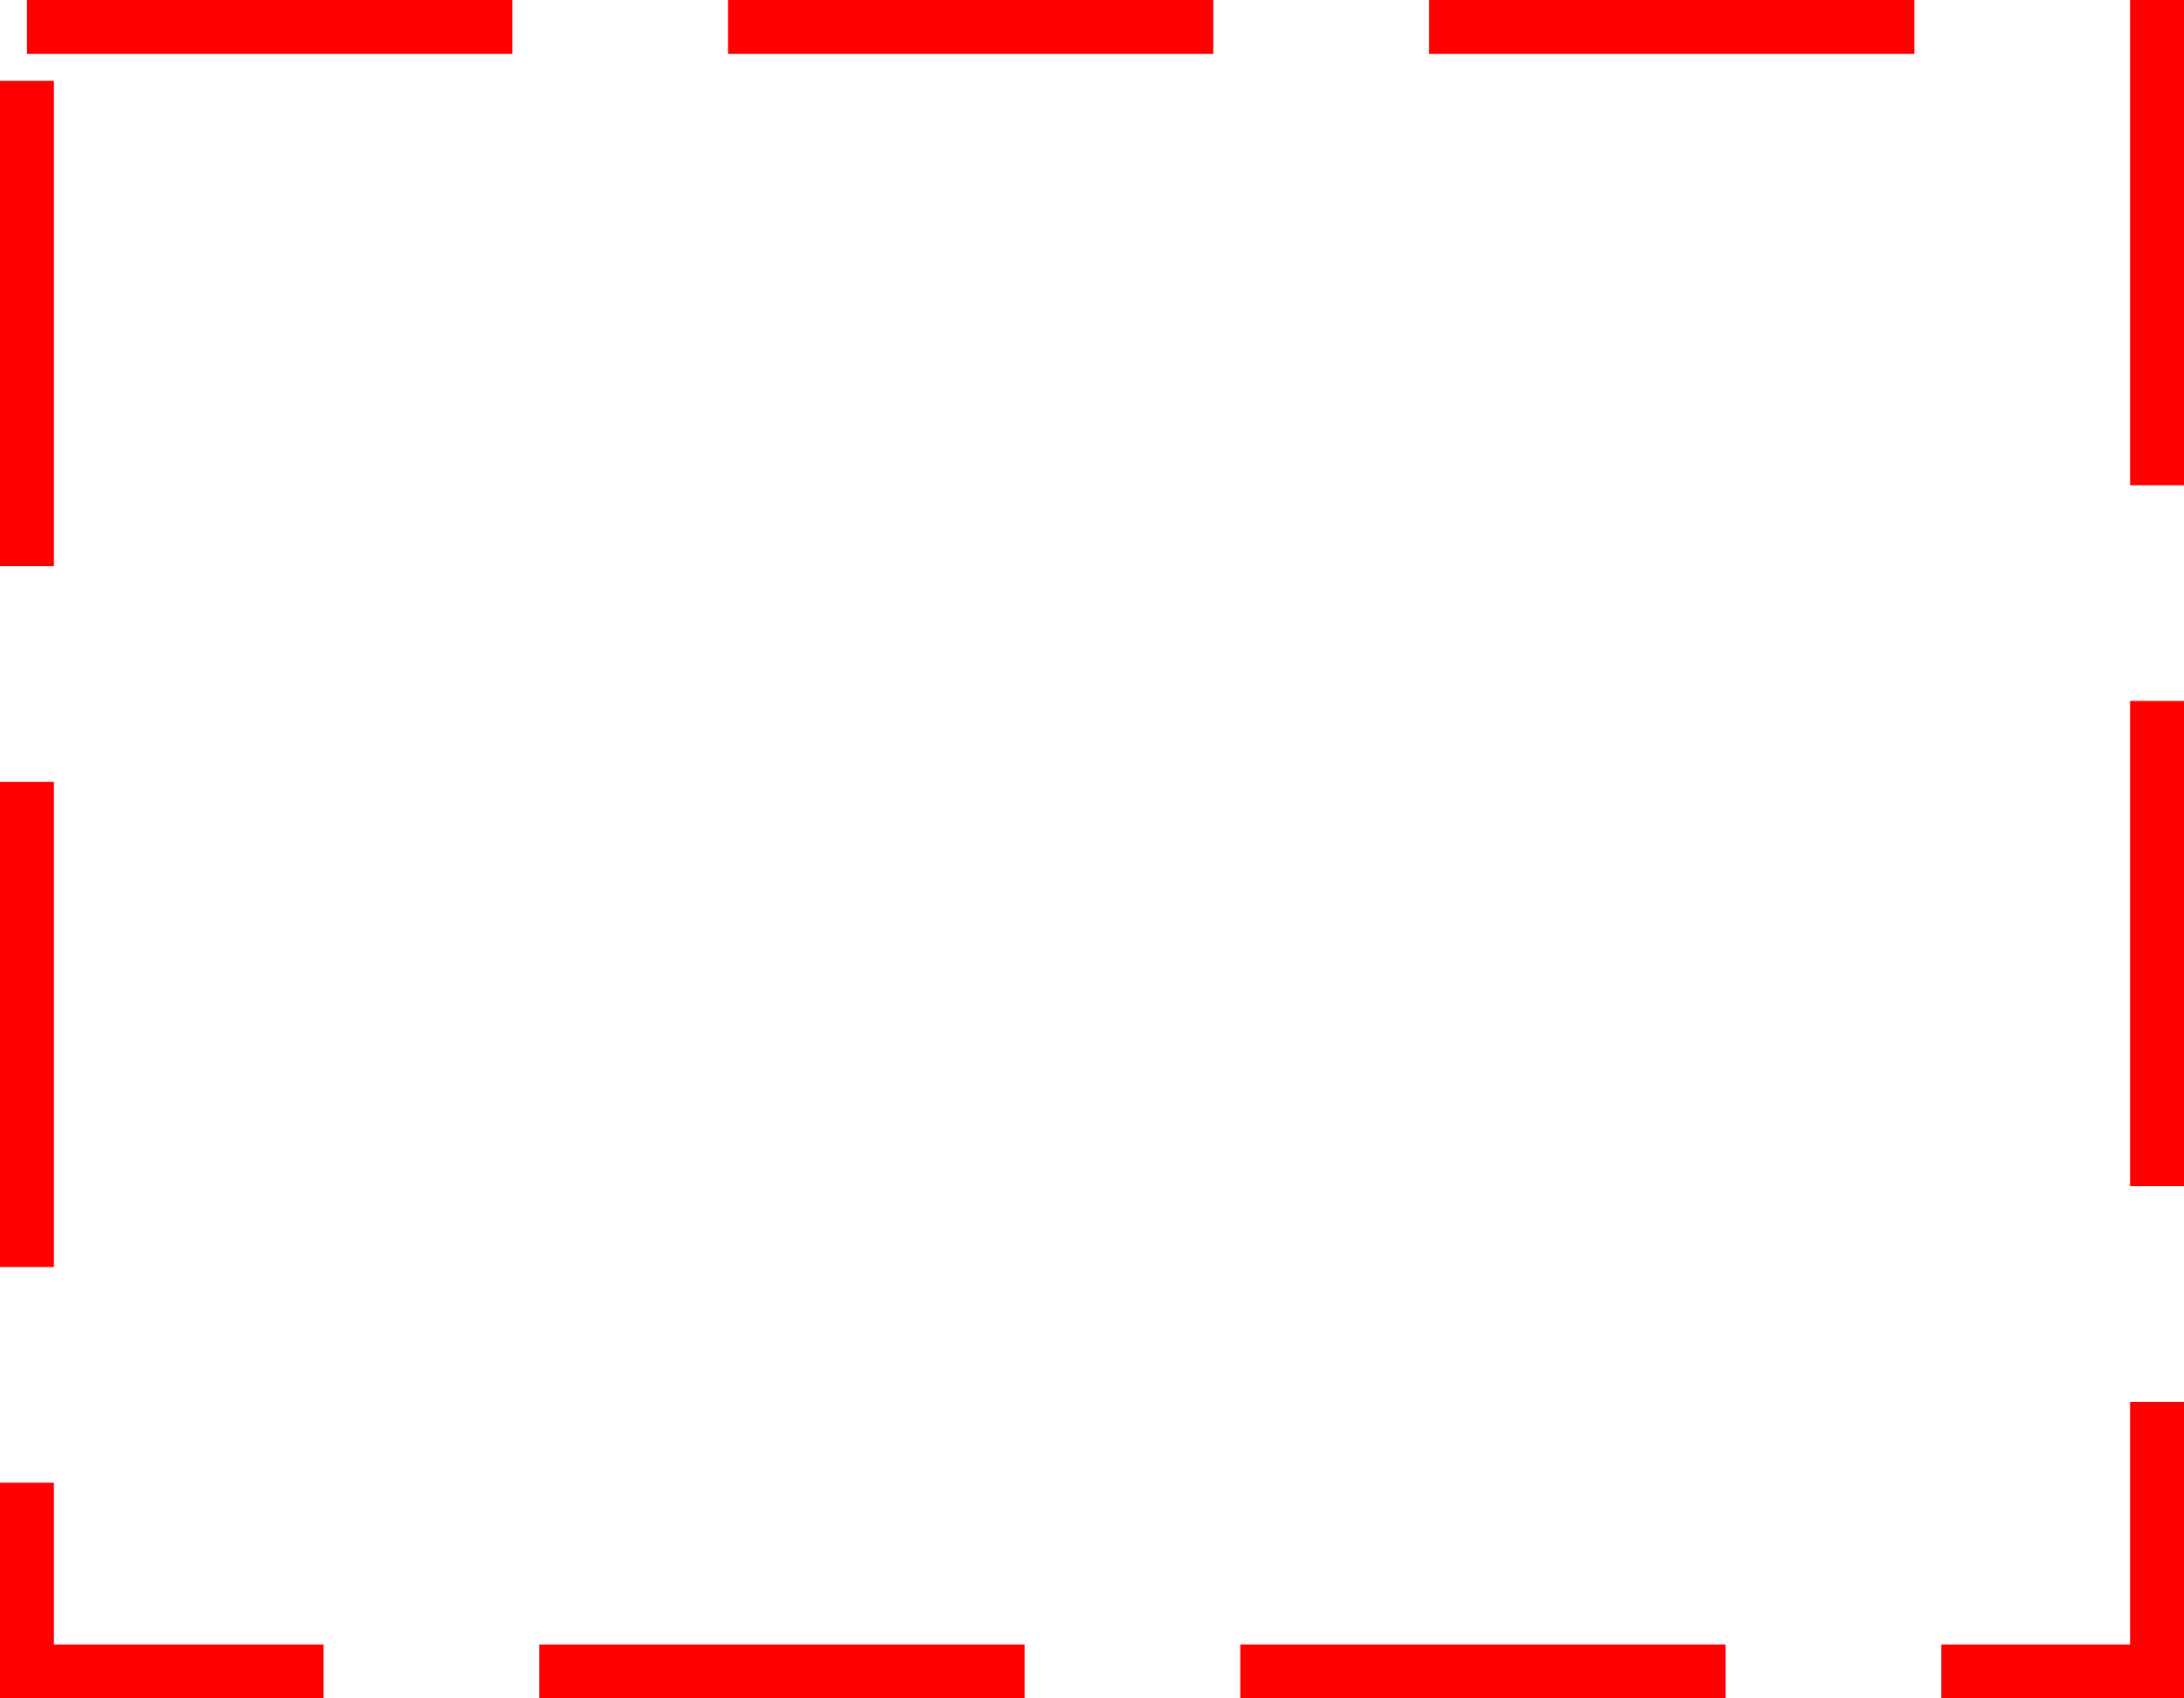 ﻿<?xml version="1.0" encoding="utf-8"?>
<svg version="1.1" xmlns:xlink="http://www.w3.org/1999/xlink" width="81px" height="63px" xmlns="http://www.w3.org/2000/svg">
  <g transform="matrix(1 0 0 1 -1088 -254 )">
    <path d="M 1090 256  L 1167 256  L 1167 315  L 1090 315  L 1090 256  Z " fill-rule="nonzero" fill="#ffffff" stroke="none" fill-opacity="0" />
    <path d="M 1089 255  L 1168 255  L 1168 316  L 1089 316  L 1089 255  Z " stroke-width="2" stroke-dasharray="18,8" stroke="#ff0000" fill="none" />
  </g>
</svg>